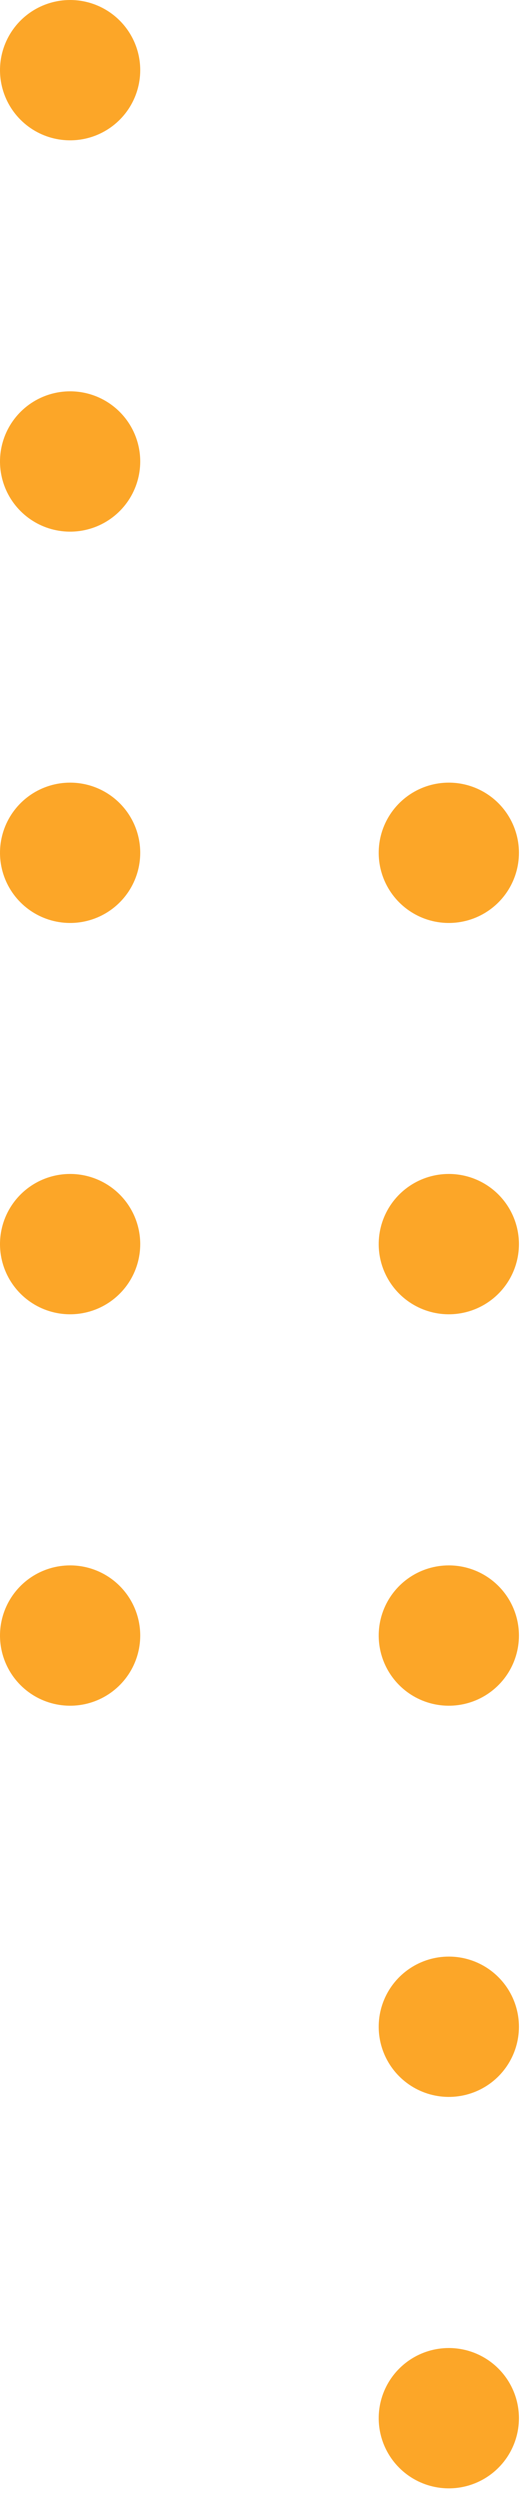 <svg width="44" height="207" viewBox="0 0 44 207" fill="none" xmlns="http://www.w3.org/2000/svg">
<g clip-path="url(#clip0_497_327)">
<path d="M11.62 5.81C11.62 6.959 11.279 8.082 10.641 9.038C10.002 9.993 9.095 10.738 8.033 11.178C6.972 11.617 5.804 11.732 4.677 11.508C3.55 11.284 2.514 10.731 1.702 9.918C0.889 9.106 0.336 8.07 0.112 6.943C-0.113 5.816 0.003 4.648 0.442 3.587C0.882 2.525 1.627 1.618 2.582 0.979C3.538 0.341 4.661 0 5.81 0C7.351 0 8.829 0.612 9.918 1.702C11.008 2.791 11.62 4.269 11.62 5.81Z" fill="#FCA628"/>
<path d="M11.62 38.21C11.62 39.359 11.279 40.482 10.641 41.438C10.002 42.393 9.095 43.138 8.033 43.578C6.972 44.017 5.804 44.133 4.677 43.908C3.55 43.684 2.514 43.131 1.702 42.318C0.889 41.506 0.336 40.471 0.112 39.343C-0.113 38.217 0.003 37.048 0.442 35.987C0.882 34.925 1.627 34.018 2.582 33.379C3.538 32.741 4.661 32.4 5.81 32.4C7.351 32.4 8.829 33.012 9.918 34.102C11.008 35.191 11.62 36.669 11.62 38.21Z" fill="#FCA628"/>
<path d="M11.62 70.61C11.62 71.759 11.279 72.882 10.641 73.838C10.002 74.793 9.095 75.538 8.033 75.978C6.972 76.418 5.804 76.533 4.677 76.308C3.55 76.084 2.514 75.531 1.702 74.718C0.889 73.906 0.336 72.871 0.112 71.743C-0.113 70.617 0.003 69.448 0.442 68.387C0.882 67.325 1.627 66.418 2.582 65.779C3.538 65.141 4.661 64.8 5.81 64.8C7.351 64.8 8.829 65.412 9.918 66.502C11.008 67.591 11.62 69.069 11.62 70.61Z" fill="#FCA628"/>
<path d="M11.62 103C11.622 104.149 11.283 105.274 10.646 106.231C10.008 107.187 9.102 107.934 8.04 108.375C6.979 108.816 5.81 108.933 4.683 108.71C3.555 108.486 2.519 107.934 1.705 107.122C0.892 106.31 0.337 105.274 0.112 104.147C-0.113 103.02 0.002 101.851 0.441 100.789C0.881 99.727 1.625 98.819 2.581 98.18C3.537 97.541 4.66 97.2 5.81 97.2C7.349 97.2 8.825 97.811 9.915 98.898C11.004 99.986 11.617 101.461 11.62 103Z" fill="#FCA628"/>
<path d="M11.62 135.42C11.62 136.569 11.279 137.692 10.641 138.648C10.002 139.603 9.095 140.348 8.033 140.788C6.972 141.227 5.804 141.343 4.677 141.118C3.55 140.894 2.514 140.341 1.702 139.528C0.889 138.716 0.336 137.68 0.112 136.553C-0.113 135.426 0.003 134.258 0.442 133.197C0.882 132.135 1.627 131.228 2.582 130.589C3.538 129.951 4.661 129.61 5.81 129.61C7.351 129.61 8.829 130.222 9.918 131.312C11.008 132.401 11.62 133.879 11.62 135.42Z" fill="#FCA628"/>
<path d="M43 70.61C43 71.76 42.659 72.883 42.02 73.839C41.381 74.795 40.473 75.539 39.411 75.979C38.349 76.418 37.18 76.533 36.053 76.308C34.925 76.083 33.89 75.528 33.078 74.715C32.266 73.901 31.713 72.865 31.49 71.737C31.267 70.61 31.384 69.441 31.825 68.38C32.266 67.318 33.013 66.412 33.969 65.774C34.926 65.137 36.05 64.798 37.2 64.8C38.739 64.803 40.214 65.416 41.302 66.505C42.389 67.595 43 69.071 43 70.61Z" fill="#FCA628"/>
<path d="M43 103C43.002 104.149 42.663 105.274 42.026 106.231C41.389 107.187 40.482 107.934 39.42 108.375C38.359 108.816 37.19 108.933 36.063 108.71C34.935 108.486 33.899 107.934 33.085 107.122C32.272 106.31 31.717 105.274 31.492 104.147C31.267 103.02 31.382 101.851 31.821 100.789C32.261 99.727 33.005 98.819 33.961 98.18C34.917 97.541 36.041 97.2 37.19 97.2C38.729 97.2 40.206 97.811 41.295 98.898C42.384 99.986 42.997 101.461 43 103Z" fill="#FCA628"/>
<path d="M43 135.42C43 136.569 42.659 137.692 42.021 138.648C41.382 139.603 40.475 140.348 39.413 140.788C38.352 141.227 37.184 141.343 36.056 141.118C34.929 140.894 33.894 140.341 33.082 139.528C32.269 138.716 31.716 137.68 31.492 136.553C31.267 135.426 31.383 134.258 31.822 133.197C32.262 132.135 33.007 131.228 33.962 130.589C34.918 129.951 36.041 129.61 37.19 129.61C38.731 129.61 40.209 130.222 41.298 131.312C42.388 132.401 43 133.879 43 135.42Z" fill="#FCA628"/>
<path d="M43 167.82C42.998 168.969 42.655 170.092 42.015 171.046C41.375 172.001 40.467 172.744 39.404 173.182C38.342 173.619 37.173 173.733 36.047 173.506C34.92 173.28 33.886 172.725 33.075 171.911C32.264 171.097 31.712 170.061 31.49 168.934C31.267 167.806 31.384 166.638 31.826 165.577C32.268 164.516 33.014 163.61 33.971 162.974C34.927 162.337 36.051 161.998 37.2 162C37.963 162.001 38.718 162.153 39.423 162.446C40.127 162.739 40.767 163.168 41.305 163.709C41.844 164.249 42.271 164.89 42.562 165.596C42.852 166.301 43.001 167.057 43 167.82Z" fill="#FCA628"/>
<path d="M43 200.22C43 201.369 42.659 202.492 42.021 203.448C41.382 204.403 40.475 205.148 39.413 205.588C38.352 206.028 37.184 206.143 36.056 205.918C34.929 205.694 33.894 205.141 33.082 204.328C32.269 203.516 31.716 202.481 31.492 201.354C31.267 200.226 31.383 199.058 31.822 197.997C32.262 196.935 33.007 196.028 33.962 195.389C34.918 194.751 36.041 194.41 37.19 194.41C38.731 194.41 40.209 195.022 41.298 196.112C42.388 197.201 43 198.679 43 200.22Z" fill="#FCA628"/>
</g>
<defs>
<clipPath id="clip0_497_327">
<rect width="43.01" height="206.03" fill="white"/>
</clipPath>
</defs>
</svg>
